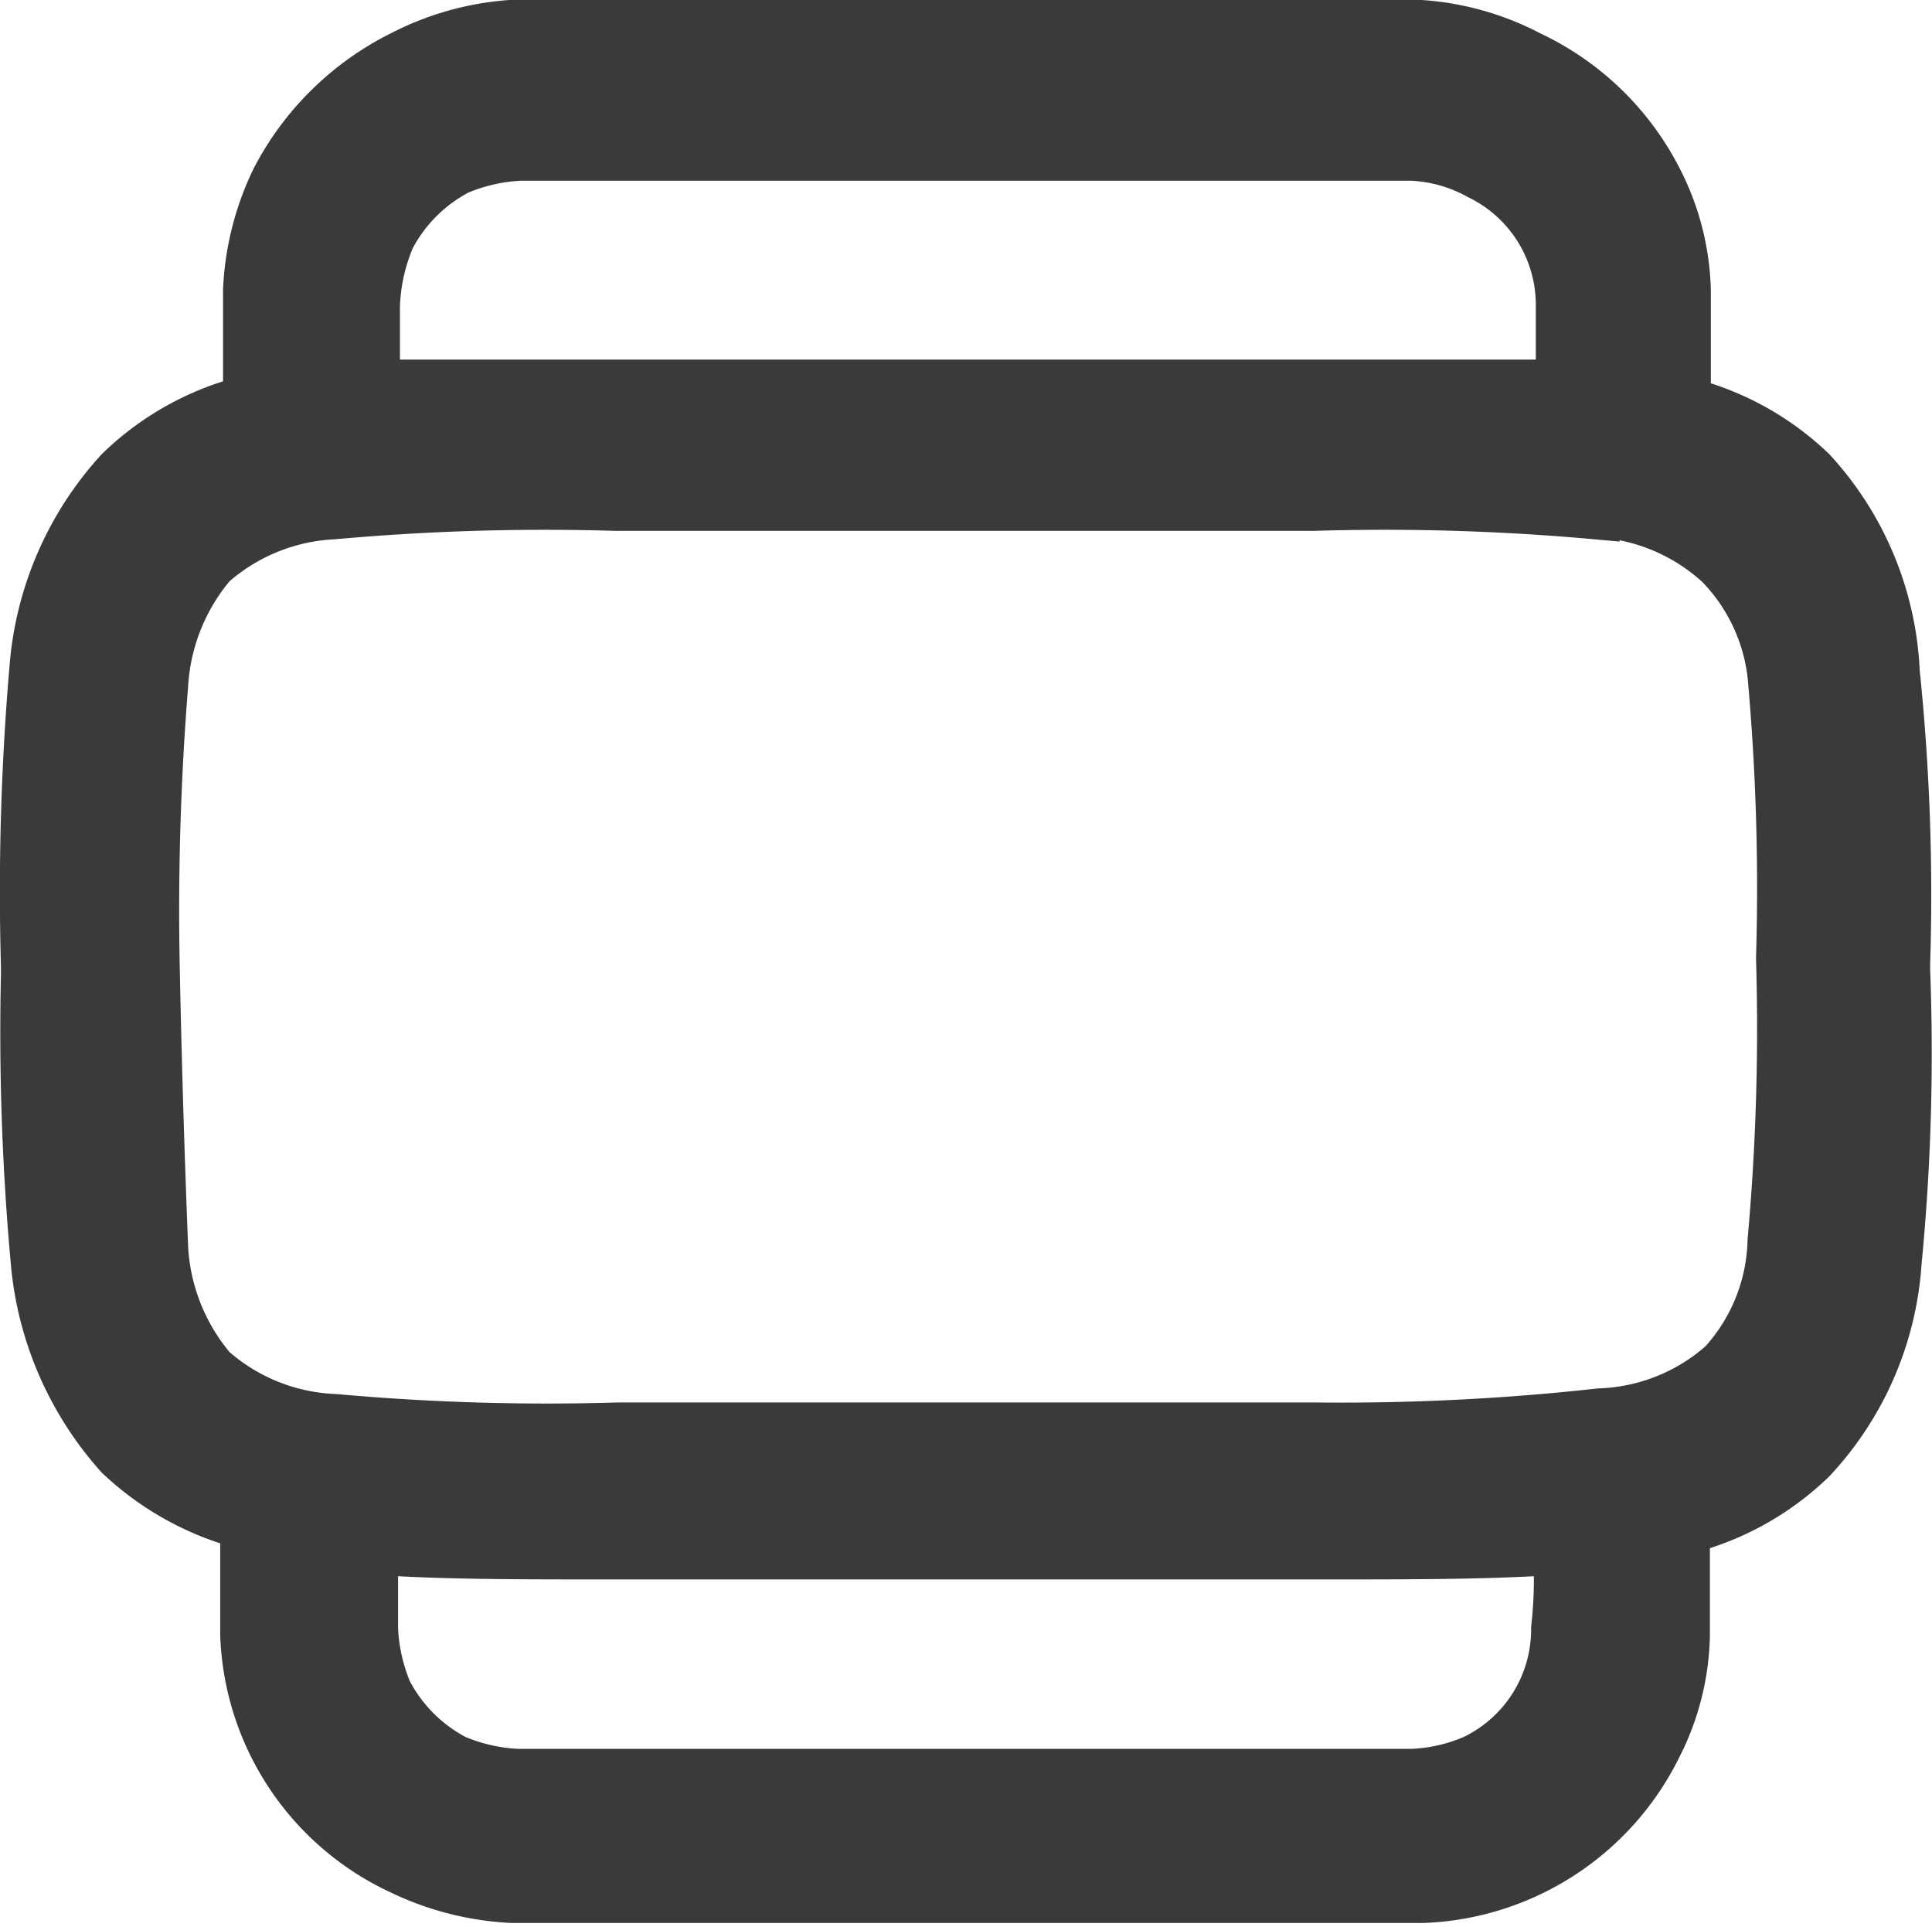 <svg id="Layer_1" data-name="Layer 1" xmlns="http://www.w3.org/2000/svg" viewBox="0 0 20.53 20.47"><title>price-table</title><path d="M2.62,3.08V4.24A3,3,0,0,0,1.26,5a3.51,3.51,0,0,0-.91,2.1,27.79,27.79,0,0,0-.09,3.16v.1a26.86,26.86,0,0,0,.11,3.11,3.56,3.56,0,0,0,.89,2,3.08,3.08,0,0,0,1.33.74v1.16a2.88,2.88,0,0,0,1.67,2.51,3.07,3.07,0,0,0,1.18.3h9.68a2.91,2.91,0,0,0,2.5-1.62,2.72,2.72,0,0,0,.3-1.18V16.26a3,3,0,0,0,1.34-.75,3.4,3.4,0,0,0,.91-2.1,23,23,0,0,0,.09-3.11v-.05a23,23,0,0,0-.11-3.11A3.38,3.38,0,0,0,19.26,5a3,3,0,0,0-1.33-.74V3.09a2.72,2.72,0,0,0-.3-1.18A2.94,2.94,0,0,0,16.26.58,2.92,2.92,0,0,0,15.1.25H5.42A3,3,0,0,0,4.26.58,3.05,3.05,0,0,0,2.92,1.9,3,3,0,0,0,2.62,3.08ZM15,1.67H5.53a1.92,1.92,0,0,0-.66.15,1.68,1.68,0,0,0-.71.71A2,2,0,0,0,4,3.25v.82H16.57V3.25a1.52,1.52,0,0,0-.86-1.38A1.62,1.62,0,0,0,15,1.67Zm1.55,14.81c-.7.05-1.53.05-2.51.05H6.49c-1,0-1.81,0-2.51-.05v.82a1.92,1.92,0,0,0,.15.67,1.68,1.68,0,0,0,.71.71,1.92,1.92,0,0,0,.66.15H15a1.82,1.82,0,0,0,.66-.15,1.52,1.52,0,0,0,.86-1.38A4.67,4.67,0,0,0,16.54,16.48Zm.41-11a24.93,24.93,0,0,0-3-.09H6.54a25.06,25.06,0,0,0-3,.09A2.09,2.09,0,0,0,2.26,6a2.17,2.17,0,0,0-.51,1.27q-.12,1.5-.09,3t.09,3a2.17,2.17,0,0,0,.51,1.27,2.08,2.08,0,0,0,1.3.52,25.06,25.06,0,0,0,3,.09H14A24.93,24.93,0,0,0,17,15a2.06,2.06,0,0,0,1.3-.52,2,2,0,0,0,.52-1.3,25.06,25.06,0,0,0,.09-3,25.06,25.06,0,0,0-.09-3A2,2,0,0,0,18.26,6,2.09,2.09,0,0,0,17,5.46Z" fill="#3a3a3a" stroke="#3a3a3a" stroke-miterlimit="10" stroke-width="0.5" fill-rule="evenodd"/></svg>